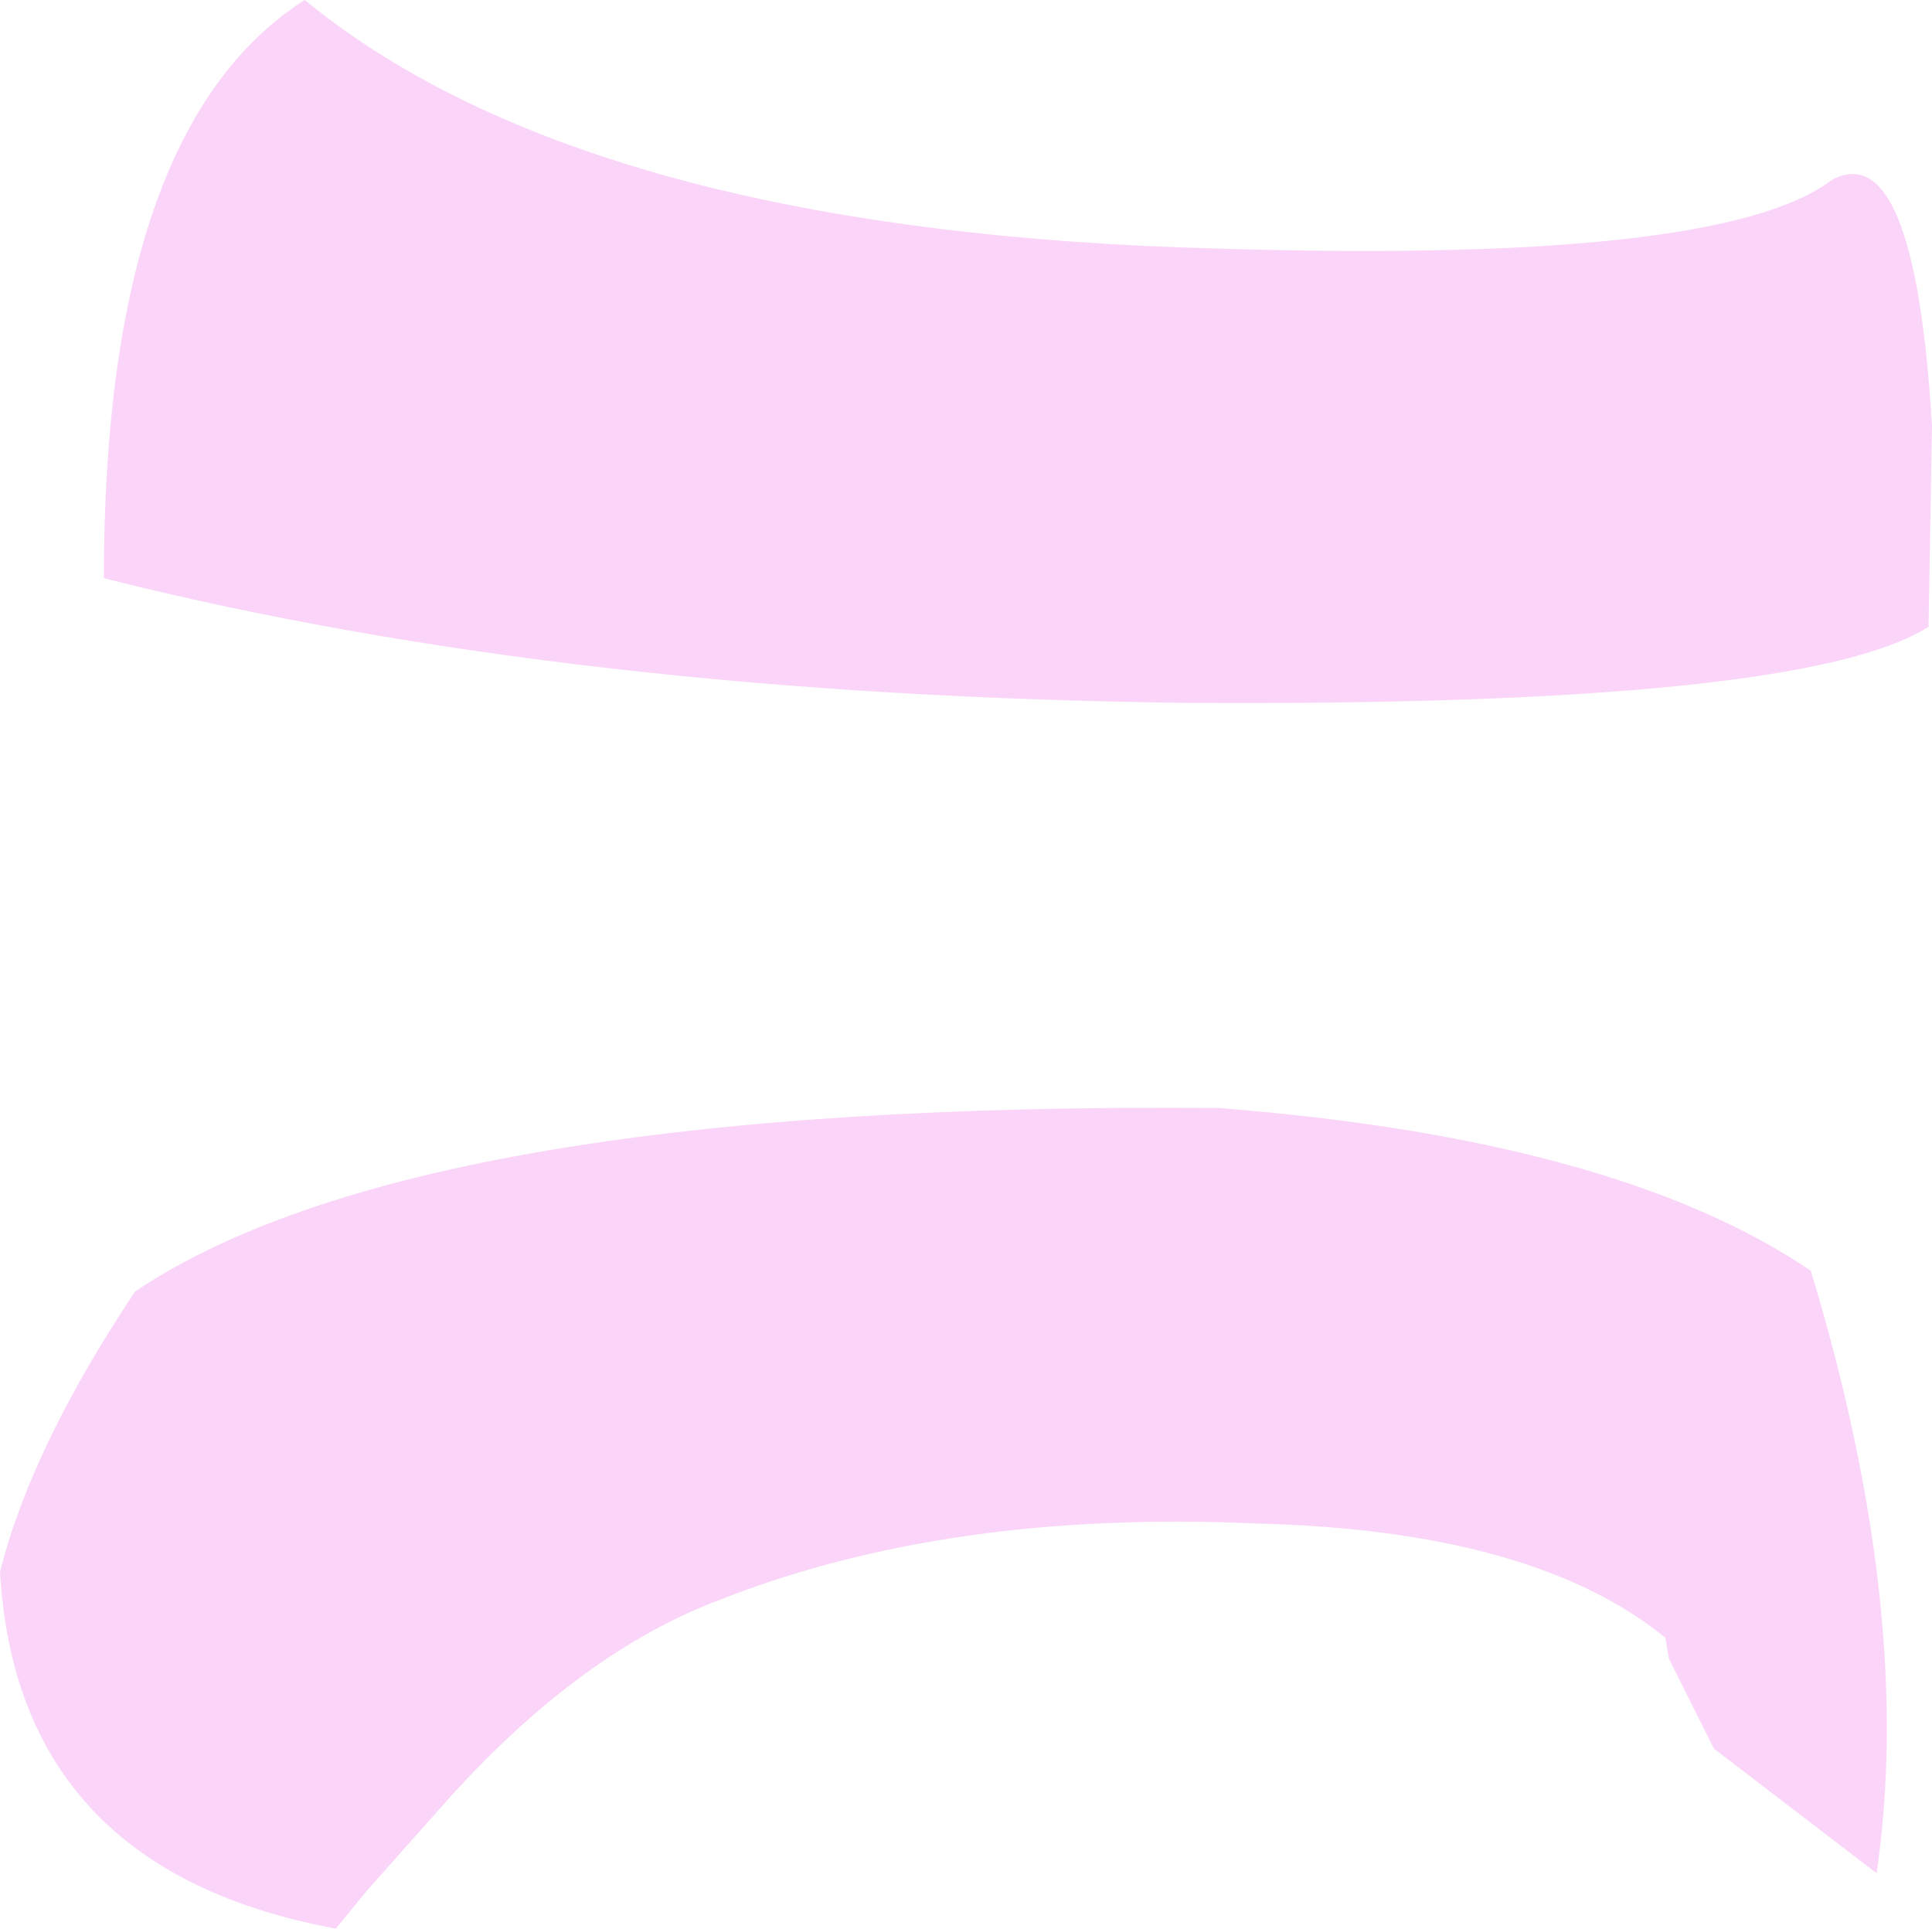 <?xml version="1.0" encoding="UTF-8" standalone="no"?>
<svg xmlns:xlink="http://www.w3.org/1999/xlink" height="27.85px" width="27.9px" xmlns="http://www.w3.org/2000/svg">
  <g transform="matrix(1.0, 0.0, 0.0, 1.0, 13.95, 13.95)">
    <path d="M10.8 11.3 L10.15 10.0 10.1 9.7 Q8.2 8.15 4.2 8.05 -0.25 7.85 -3.55 9.15 -5.55 9.9 -7.45 12.0 L-8.65 13.35 -9.1 13.9 Q-13.7 13.05 -13.95 8.75 -13.5 6.95 -12.0 4.7 -7.9 1.95 3.65 2.05 9.4 2.5 12.2 4.4 13.7 9.35 13.15 13.1 L10.8 11.3 M13.9 -4.9 Q12.1 -3.75 3.25 -3.8 -5.7 -3.9 -12.45 -5.6 -12.45 -12.1 -9.55 -13.95 -5.7 -10.8 2.55 -10.4 10.8 -10.05 12.5 -11.35 13.7 -12.0 13.95 -7.8 L13.9 -4.9" fill="#fad5f9" fill-rule="evenodd" stroke="none"/>
  </g>
</svg>
